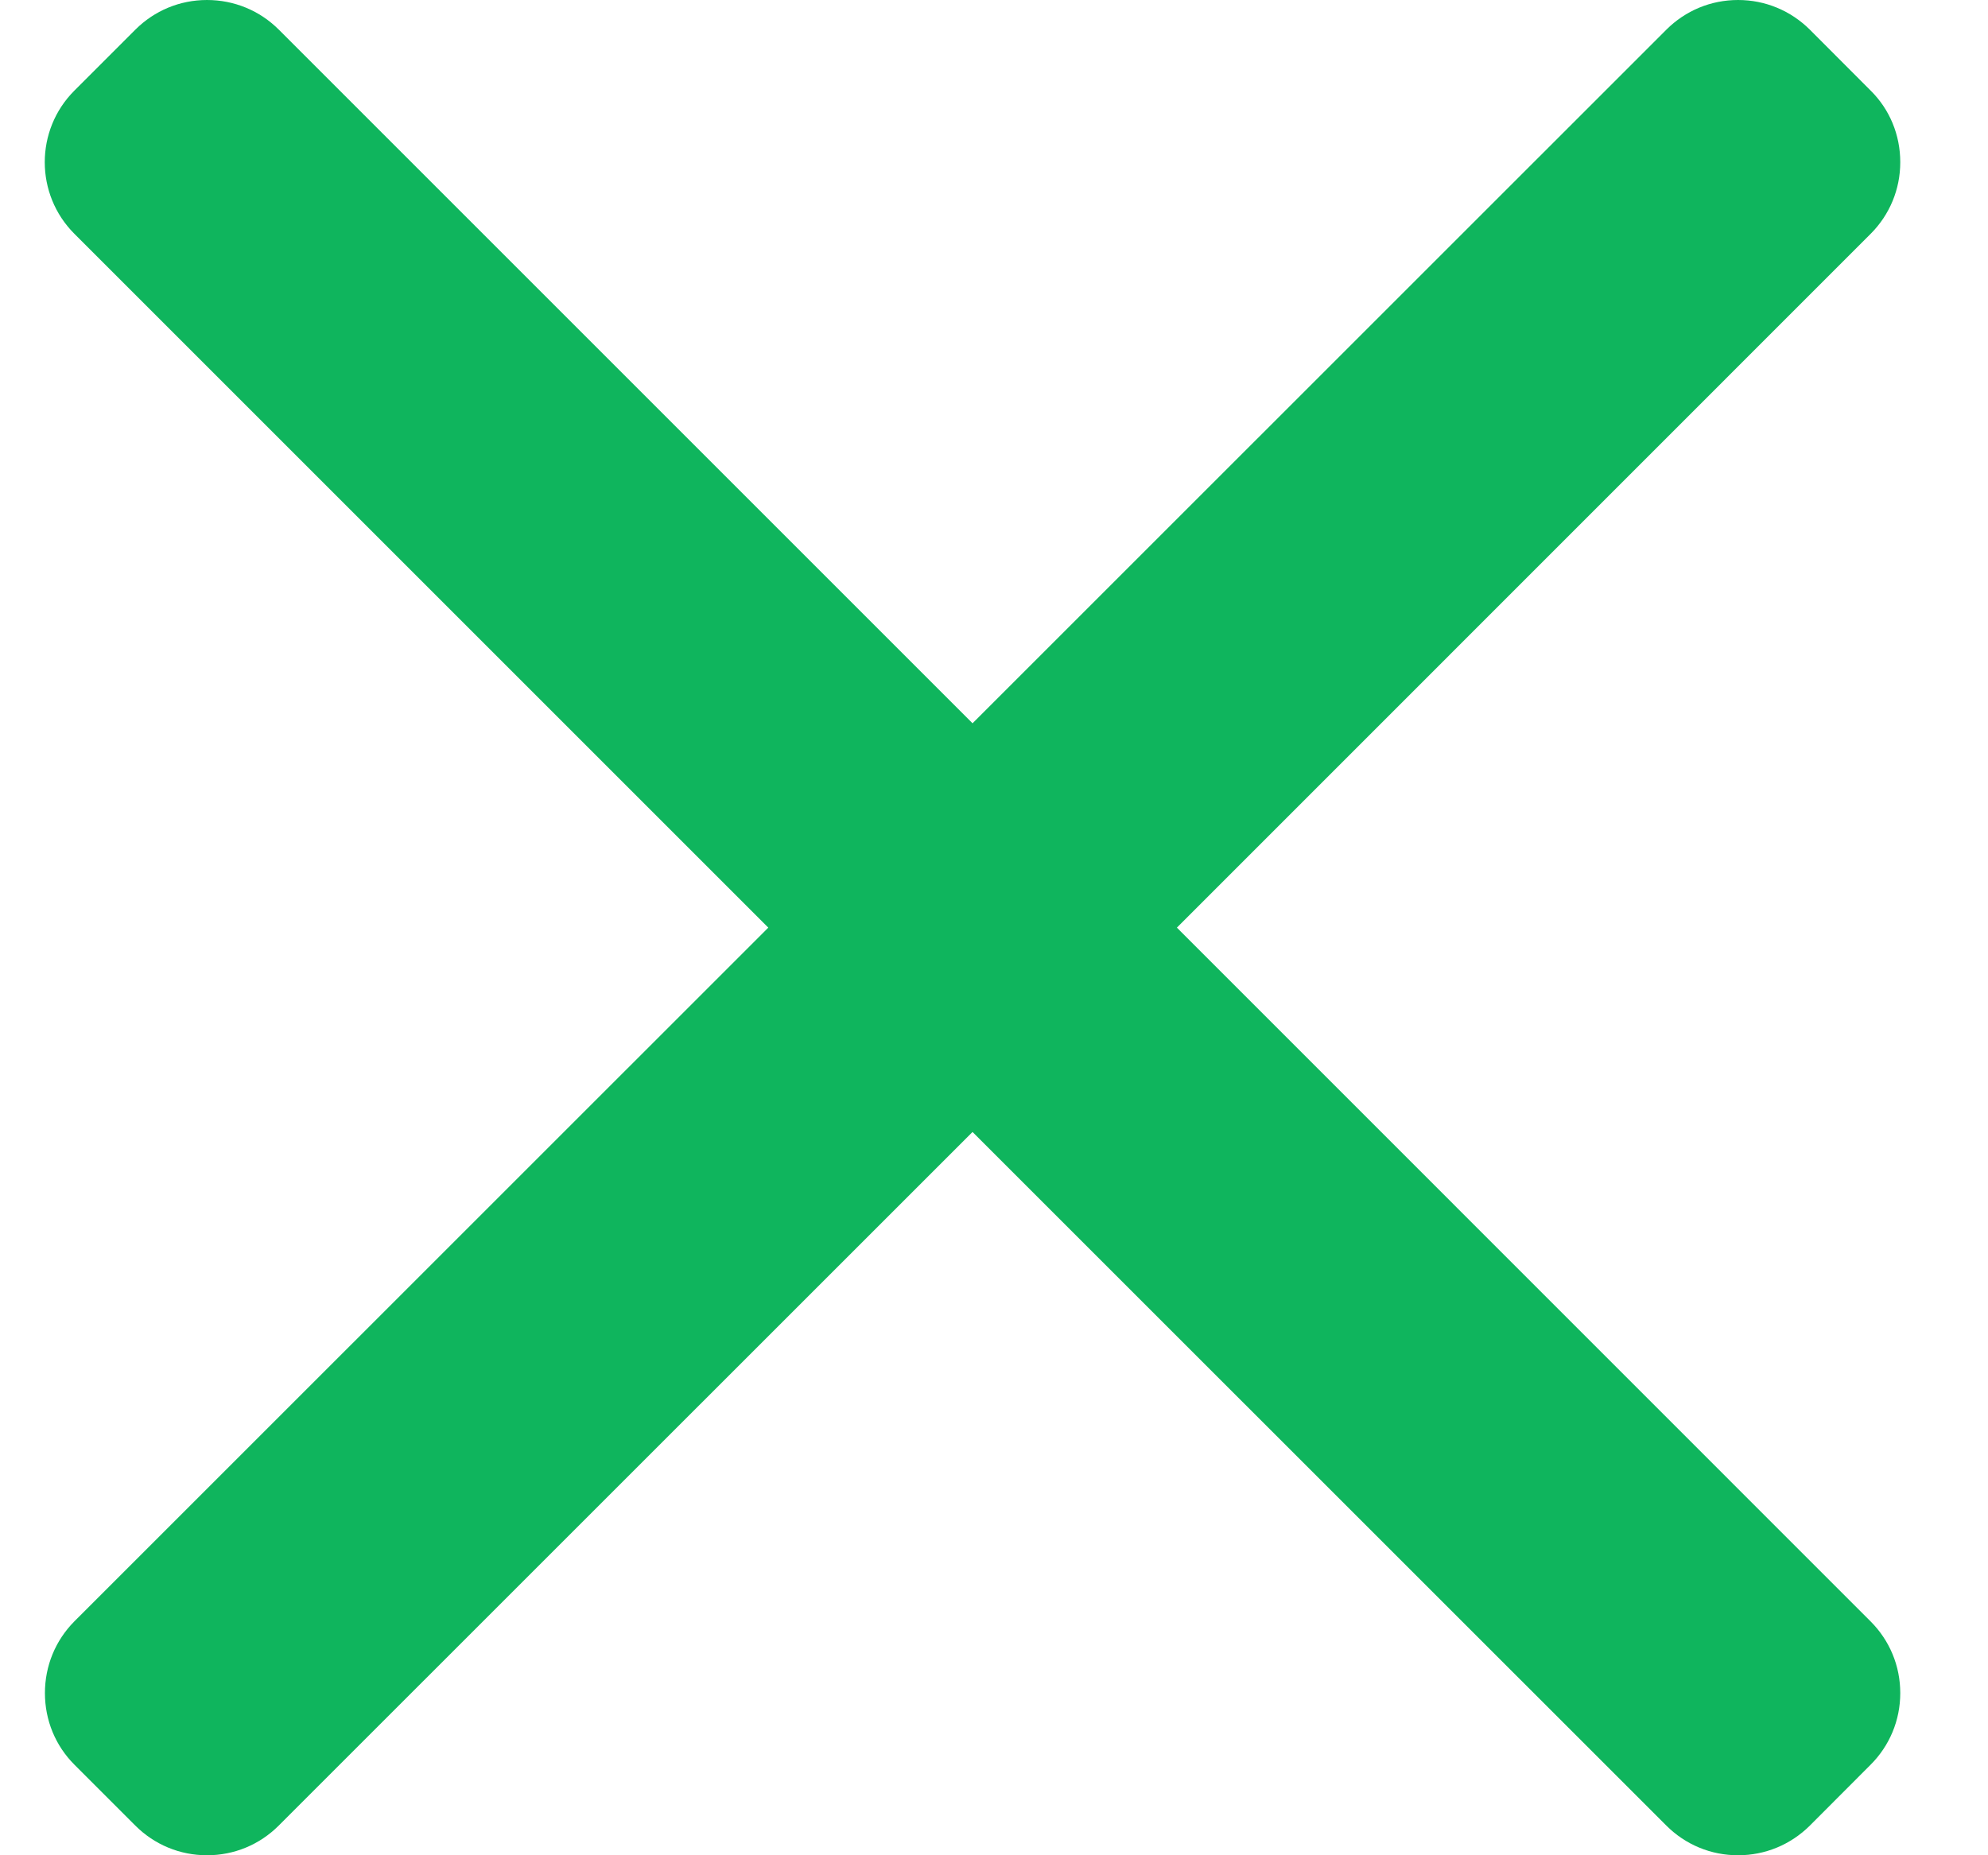 <?xml version="1.0" encoding="UTF-8"?>
<svg width="15px" height="14px" viewBox="0 0 15 14" version="1.1" xmlns="http://www.w3.org/2000/svg" xmlns:xlink="http://www.w3.org/1999/xlink">
    <!-- Generator: Sketch 63.1 (92452) - https://sketch.com -->
    <title>menu</title>
    <desc>Created with Sketch.</desc>
    <g id="Platform" stroke="none" stroke-width="1" fill="none" fill-rule="evenodd">
        <g id="-g-003_Projects-(clean)" transform="translate(-1586, -43)" fill="#0FB55D">
            <g id="cancel" transform="translate(1586.338, 43)">
                <g id="271203">
                    <path d="M8.542,7 L13.776,1.765 C13.92,1.621 14,1.429 14,1.224 C14,1.019 13.921,0.826 13.776,0.683 L13.318,0.224 C13.173,0.08 12.981,0 12.776,0 C12.571,0 12.379,0.08 12.235,0.224 L7,5.458 L1.766,0.224 C1.622,0.08 1.429,0 1.224,0 C1.019,0 0.827,0.08 0.683,0.224 L0.224,0.683 C-0.075,0.981 -0.075,1.467 0.224,1.765 L5.459,7 L0.224,12.234 C0.08,12.379 0.001,12.571 0.001,12.776 C0.001,12.981 0.08,13.173 0.224,13.317 L0.683,13.776 C0.827,13.92 1.019,14 1.224,14 C1.429,14 1.621,13.92 1.765,13.776 L7,8.542 L12.235,13.776 C12.379,13.92 12.571,14 12.776,14 L12.776,14 C12.981,14 13.173,13.92 13.318,13.776 L13.776,13.317 C13.92,13.173 14,12.981 14,12.776 C14,12.571 13.92,12.379 13.776,12.235 L8.542,7 Z" id="Path" fill-rule="nonzero"></path>
                </g>
            </g>
        </g>
    </g>
</svg>